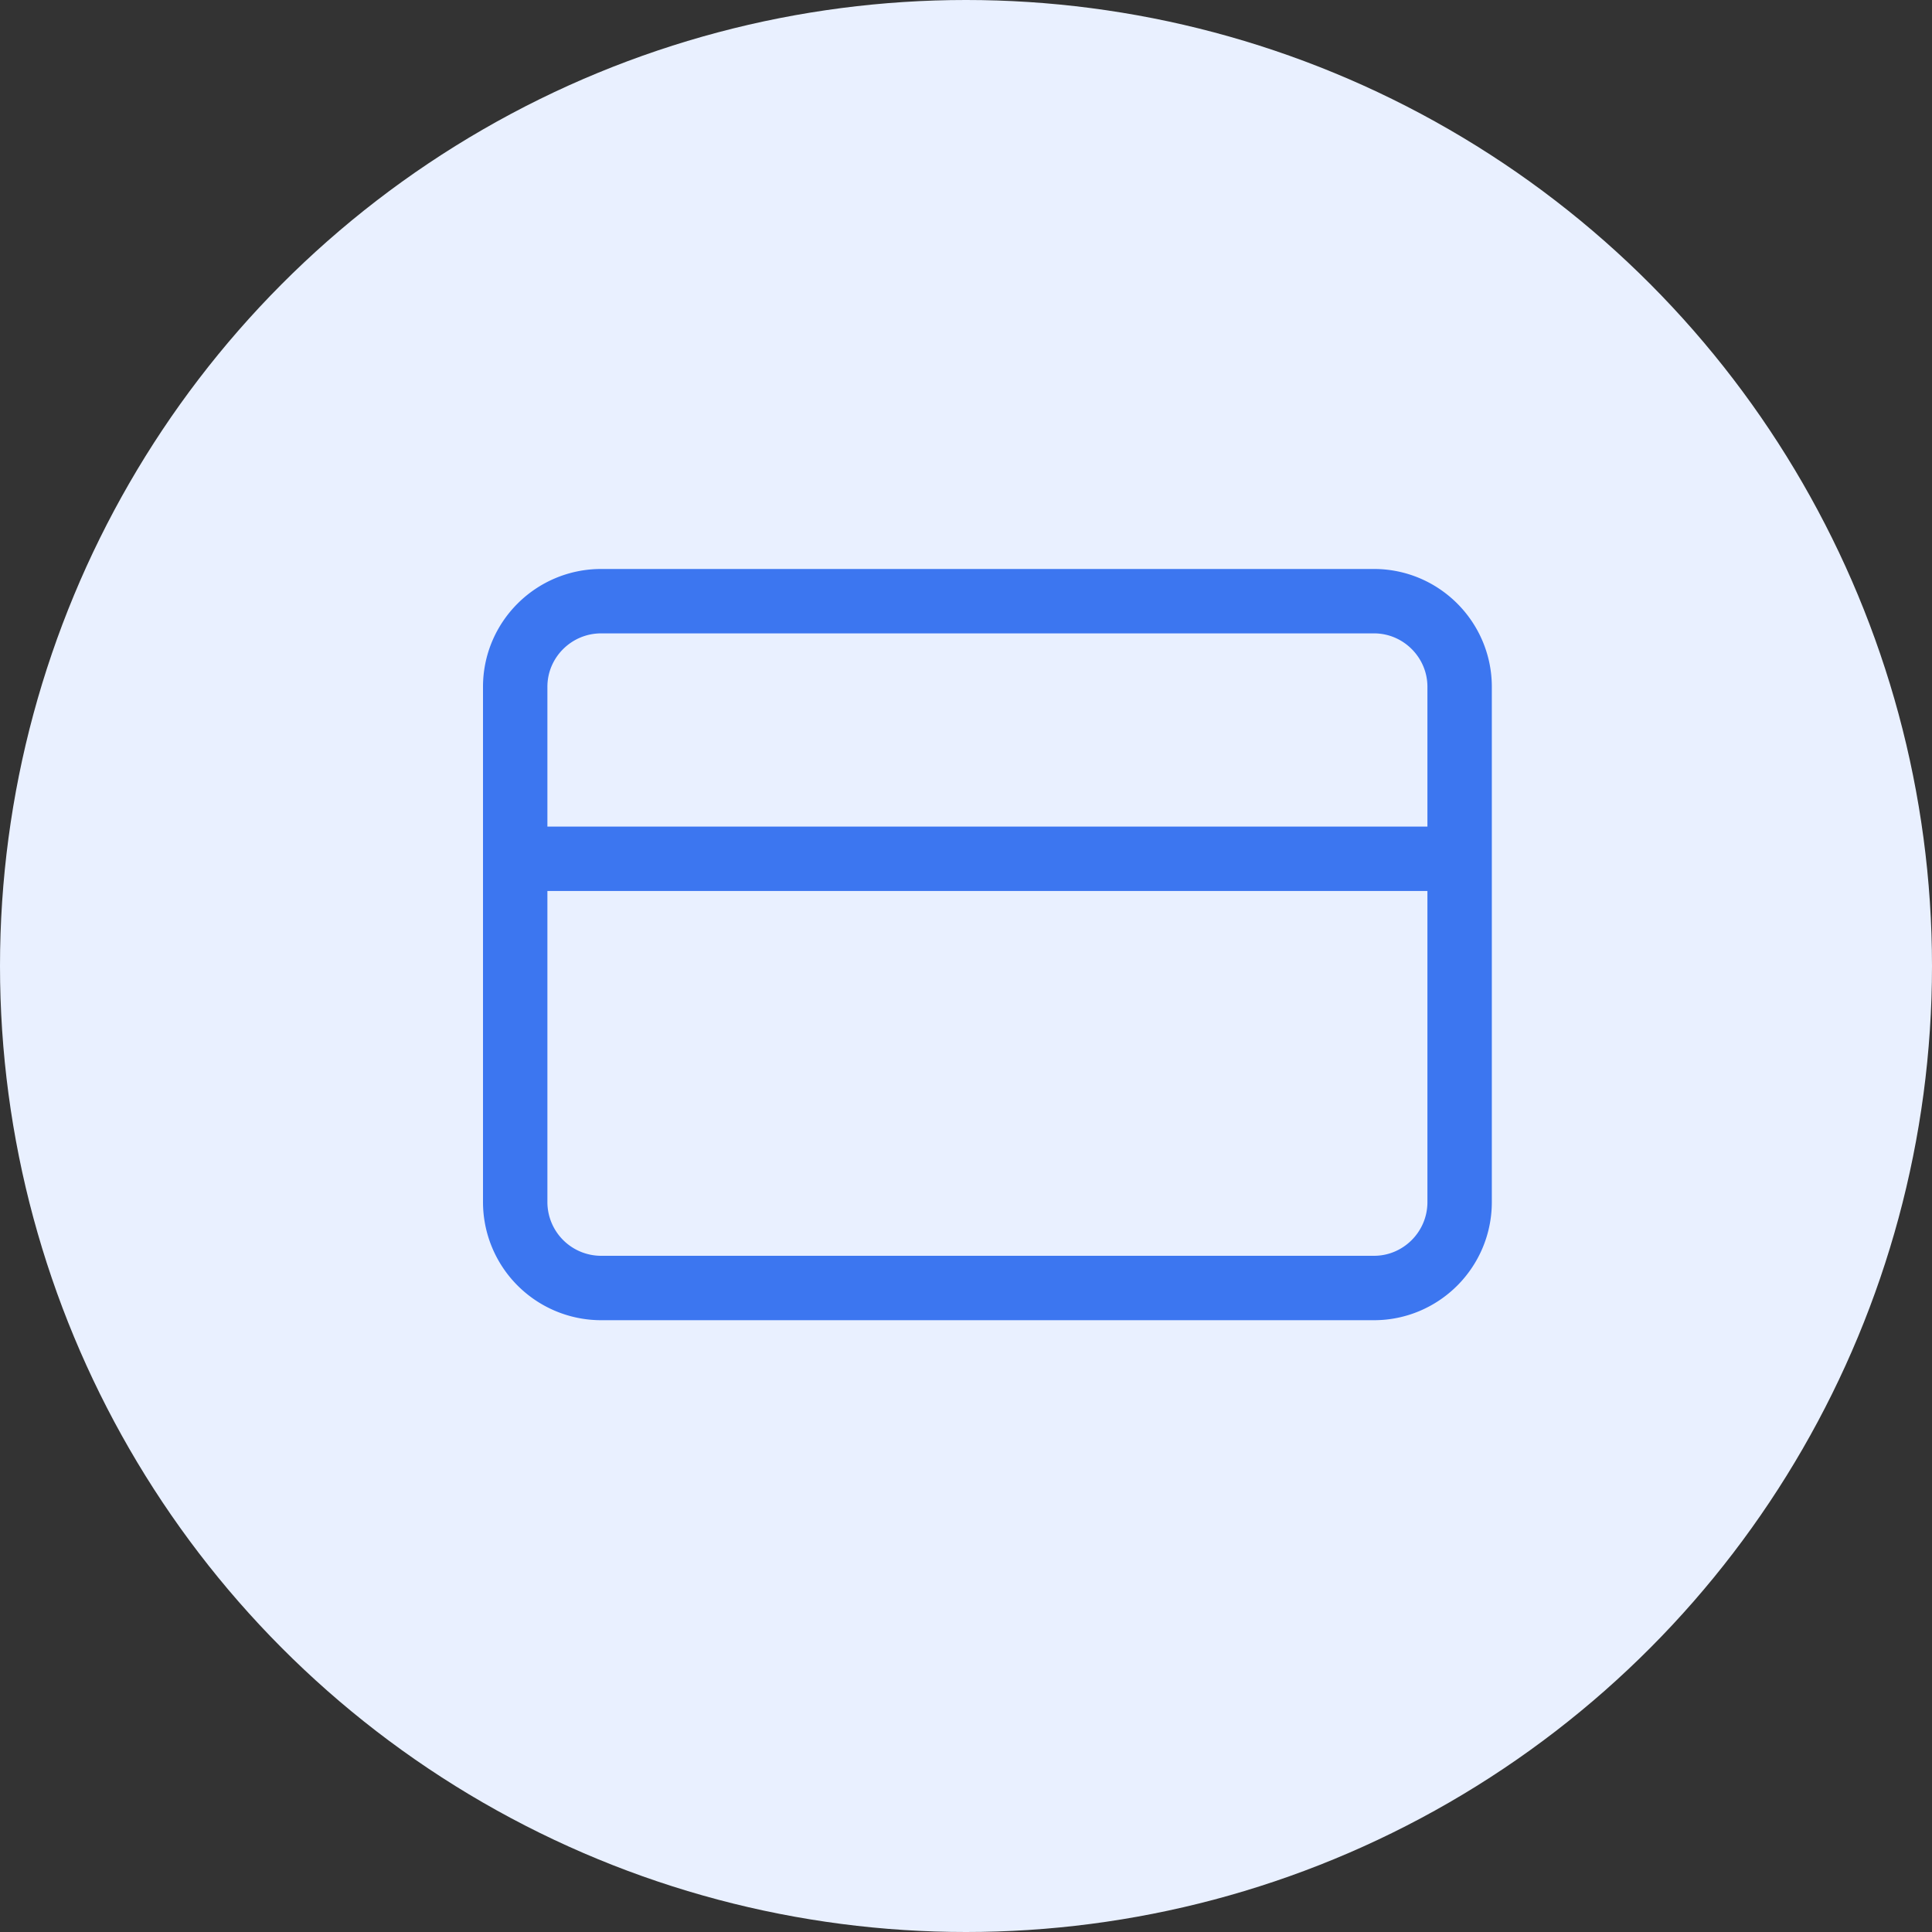 <svg fill="none" xmlns="http://www.w3.org/2000/svg" viewBox="0 0 60 60" width="60" height="60">
  <rect x="0" y="0" width="60" height="60" fill="#333333" stroke="none"/>
  <circle cx="30" cy="30" r="30" fill="#E9F0FF"/>
  <path d="M16 26.67h29.33m-26.66-8h24c1.47 0 2.66 1.2 2.66 2.66v16c0 1.48-1.2 2.67-2.66 2.67h-24A2.67 2.67 0 0116 37.33v-16c0-1.47 1.2-2.66 2.67-2.66z" stroke="#3C76F0" stroke-width="2" stroke-linecap="round" stroke-linejoin="round"/>
</svg>
